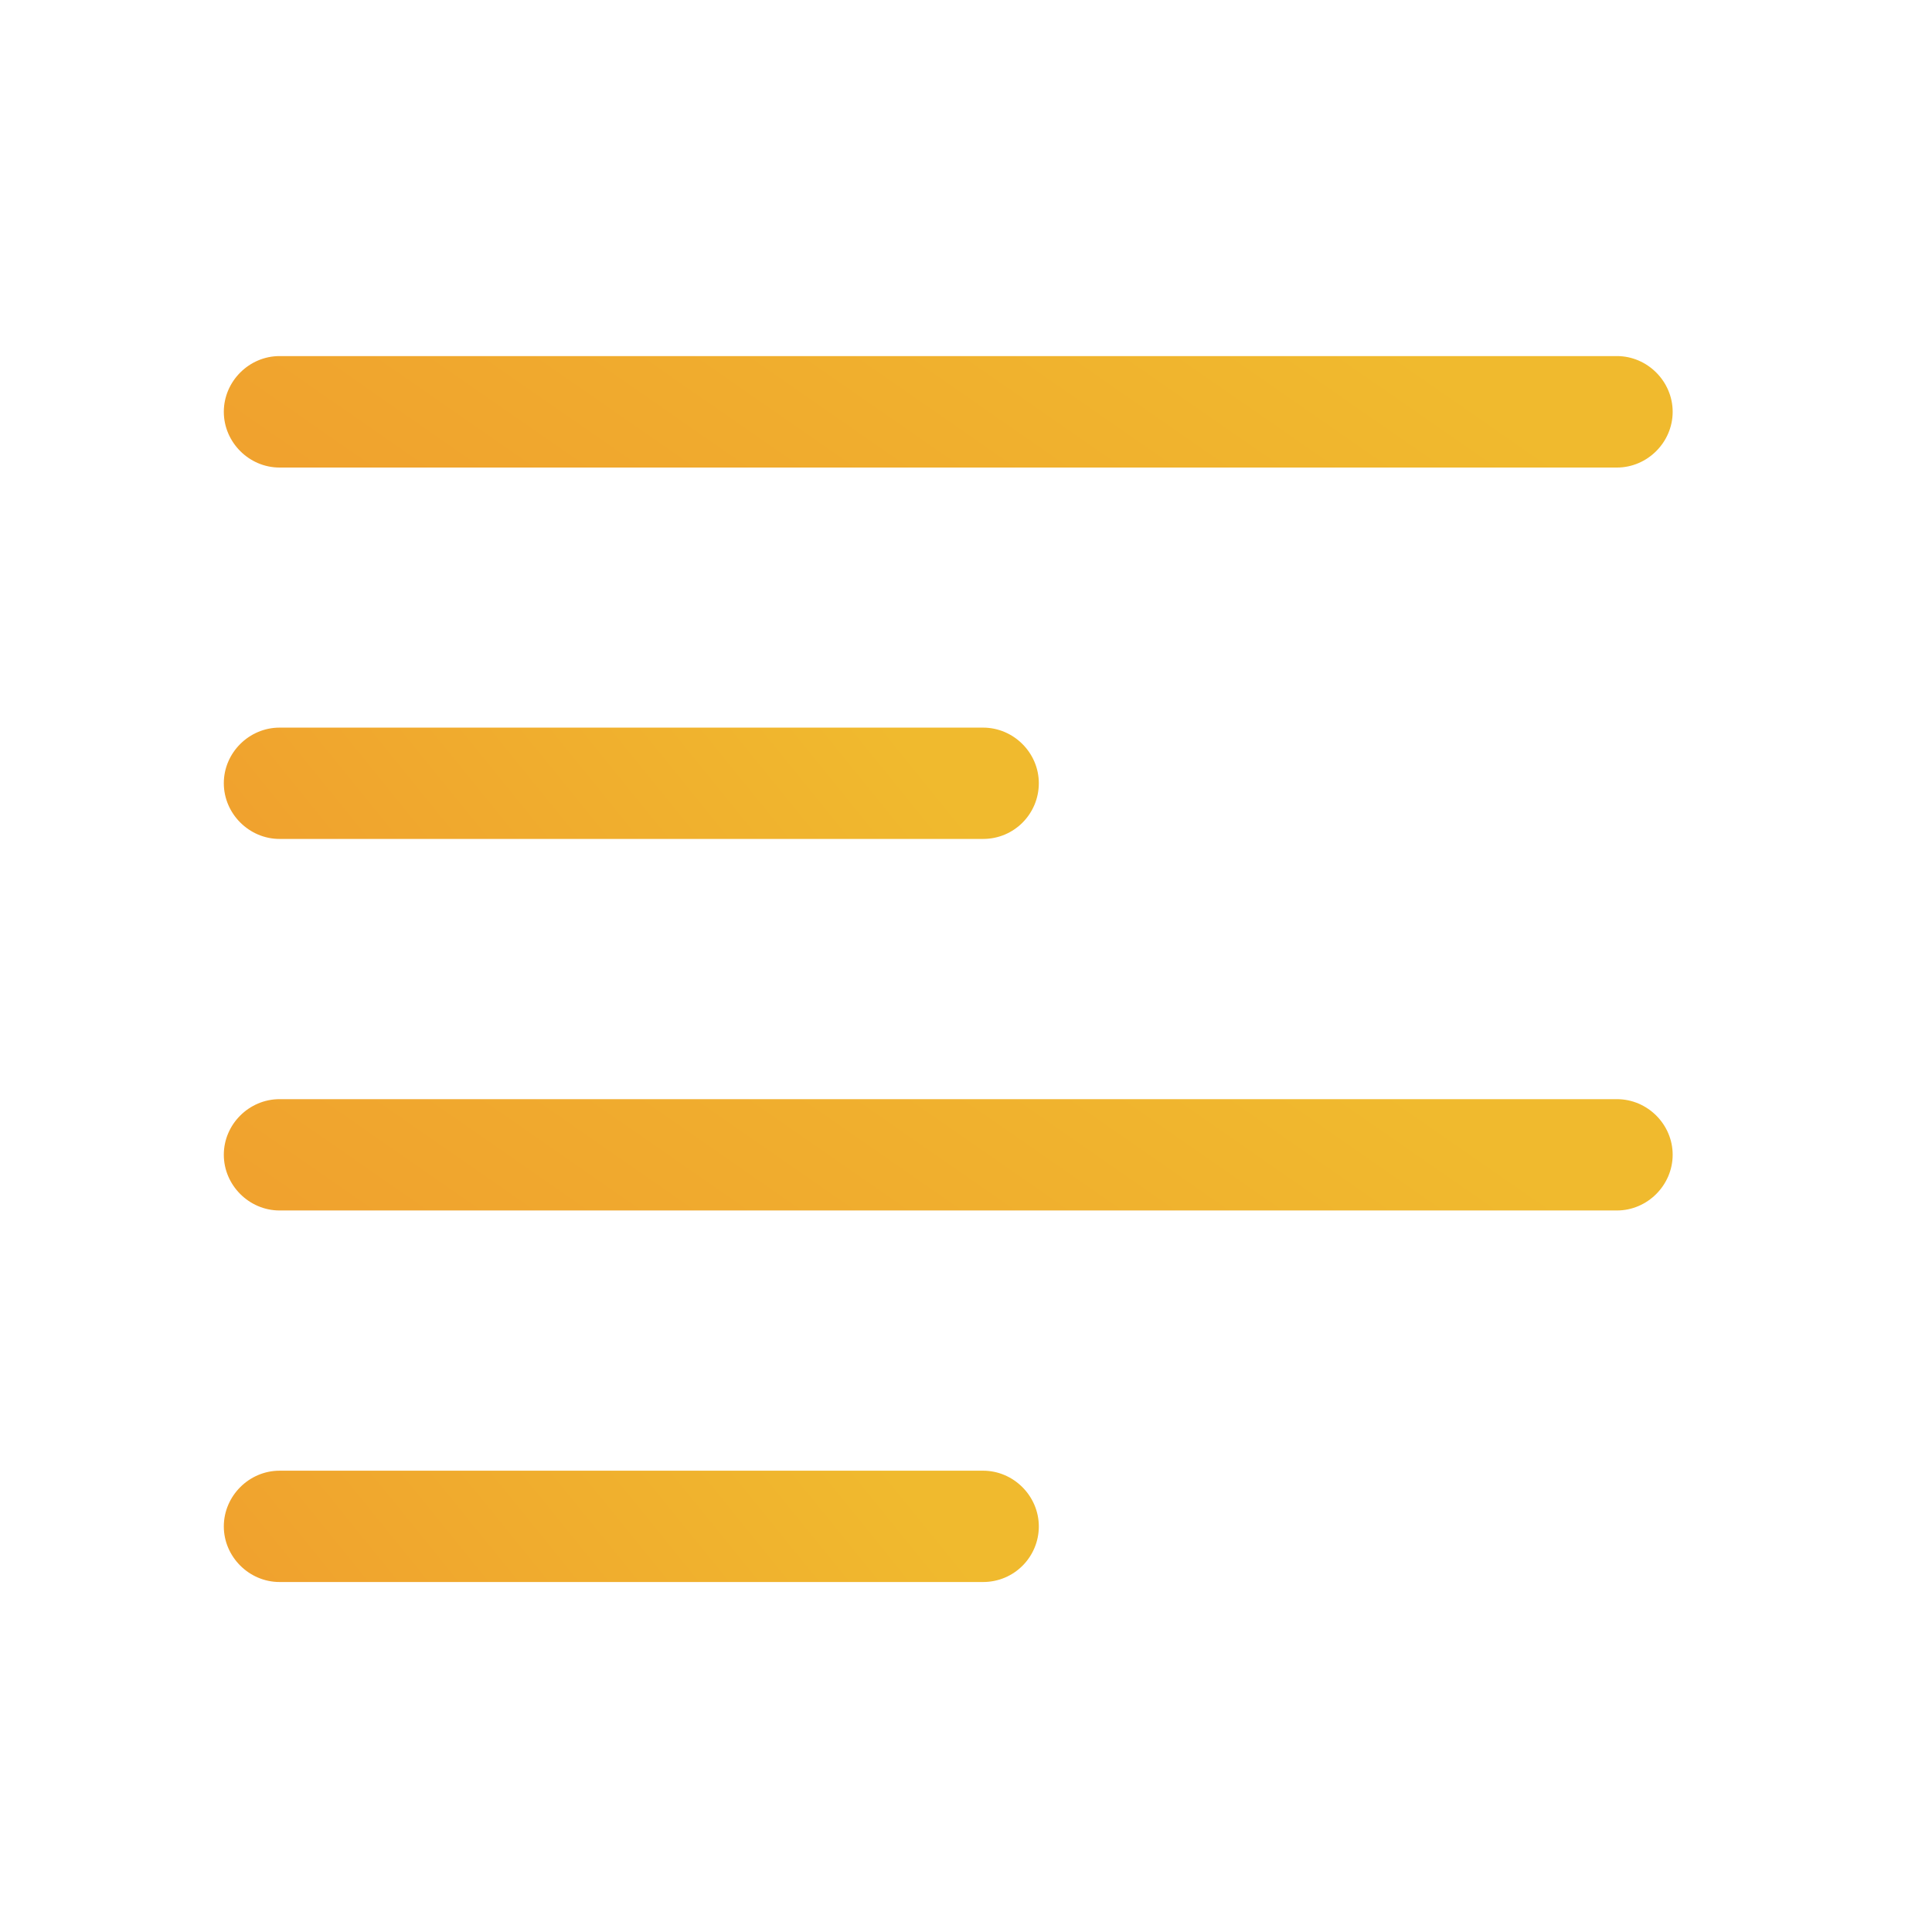 <svg width="13" height="13" viewBox="0 0 13 13" fill="none" xmlns="http://www.w3.org/2000/svg">
<path d="M10.88 3.146H1.881C1.676 3.146 1.506 2.976 1.506 2.771C1.506 2.566 1.676 2.396 1.881 2.396H10.88C11.085 2.396 11.255 2.566 11.255 2.771C11.255 2.976 11.085 3.146 10.88 3.146Z" fill="url(#paint0_linear_4960_3233)"/>
<path d="M6.615 5.645H1.881C1.676 5.645 1.506 5.475 1.506 5.27C1.506 5.065 1.676 4.896 1.881 4.896H6.615C6.82 4.896 6.99 5.065 6.99 5.27C6.99 5.475 6.825 5.645 6.615 5.645Z" fill="url(#paint1_linear_4960_3233)"/>
<path d="M10.88 8.145H1.881C1.676 8.145 1.506 7.975 1.506 7.77C1.506 7.565 1.676 7.396 1.881 7.396H10.88C11.085 7.396 11.255 7.565 11.255 7.77C11.255 7.975 11.085 8.145 10.88 8.145Z" fill="url(#paint2_linear_4960_3233)"/>
<path d="M6.615 10.645H1.881C1.676 10.645 1.506 10.475 1.506 10.271C1.506 10.066 1.676 9.896 1.881 9.896H6.615C6.82 9.896 6.99 10.066 6.99 10.271C6.99 10.475 6.825 10.645 6.615 10.645Z" fill="url(#paint3_linear_4960_3233)"/>
<defs>
<linearGradient id="paint0_linear_4960_3233" x1="9.426" y1="2.323" x2="6.616" y2="6.368" gradientUnits="userSpaceOnUse">
<stop stop-color="#F0BA2E"/>
<stop offset="1" stop-color="#F0A22E"/>
</linearGradient>
<linearGradient id="paint1_linear_4960_3233" x1="5.962" y1="4.822" x2="3.029" y2="7.197" gradientUnits="userSpaceOnUse">
<stop stop-color="#F0BA2E"/>
<stop offset="1" stop-color="#F0A22E"/>
</linearGradient>
<linearGradient id="paint2_linear_4960_3233" x1="9.426" y1="7.322" x2="6.616" y2="11.367" gradientUnits="userSpaceOnUse">
<stop stop-color="#F0BA2E"/>
<stop offset="1" stop-color="#F0A22E"/>
</linearGradient>
<linearGradient id="paint3_linear_4960_3233" x1="5.962" y1="9.822" x2="3.029" y2="12.197" gradientUnits="userSpaceOnUse">
<stop stop-color="#F0BA2E"/>
<stop offset="1" stop-color="#F0A22E"/>
</linearGradient>
</defs>
</svg>

